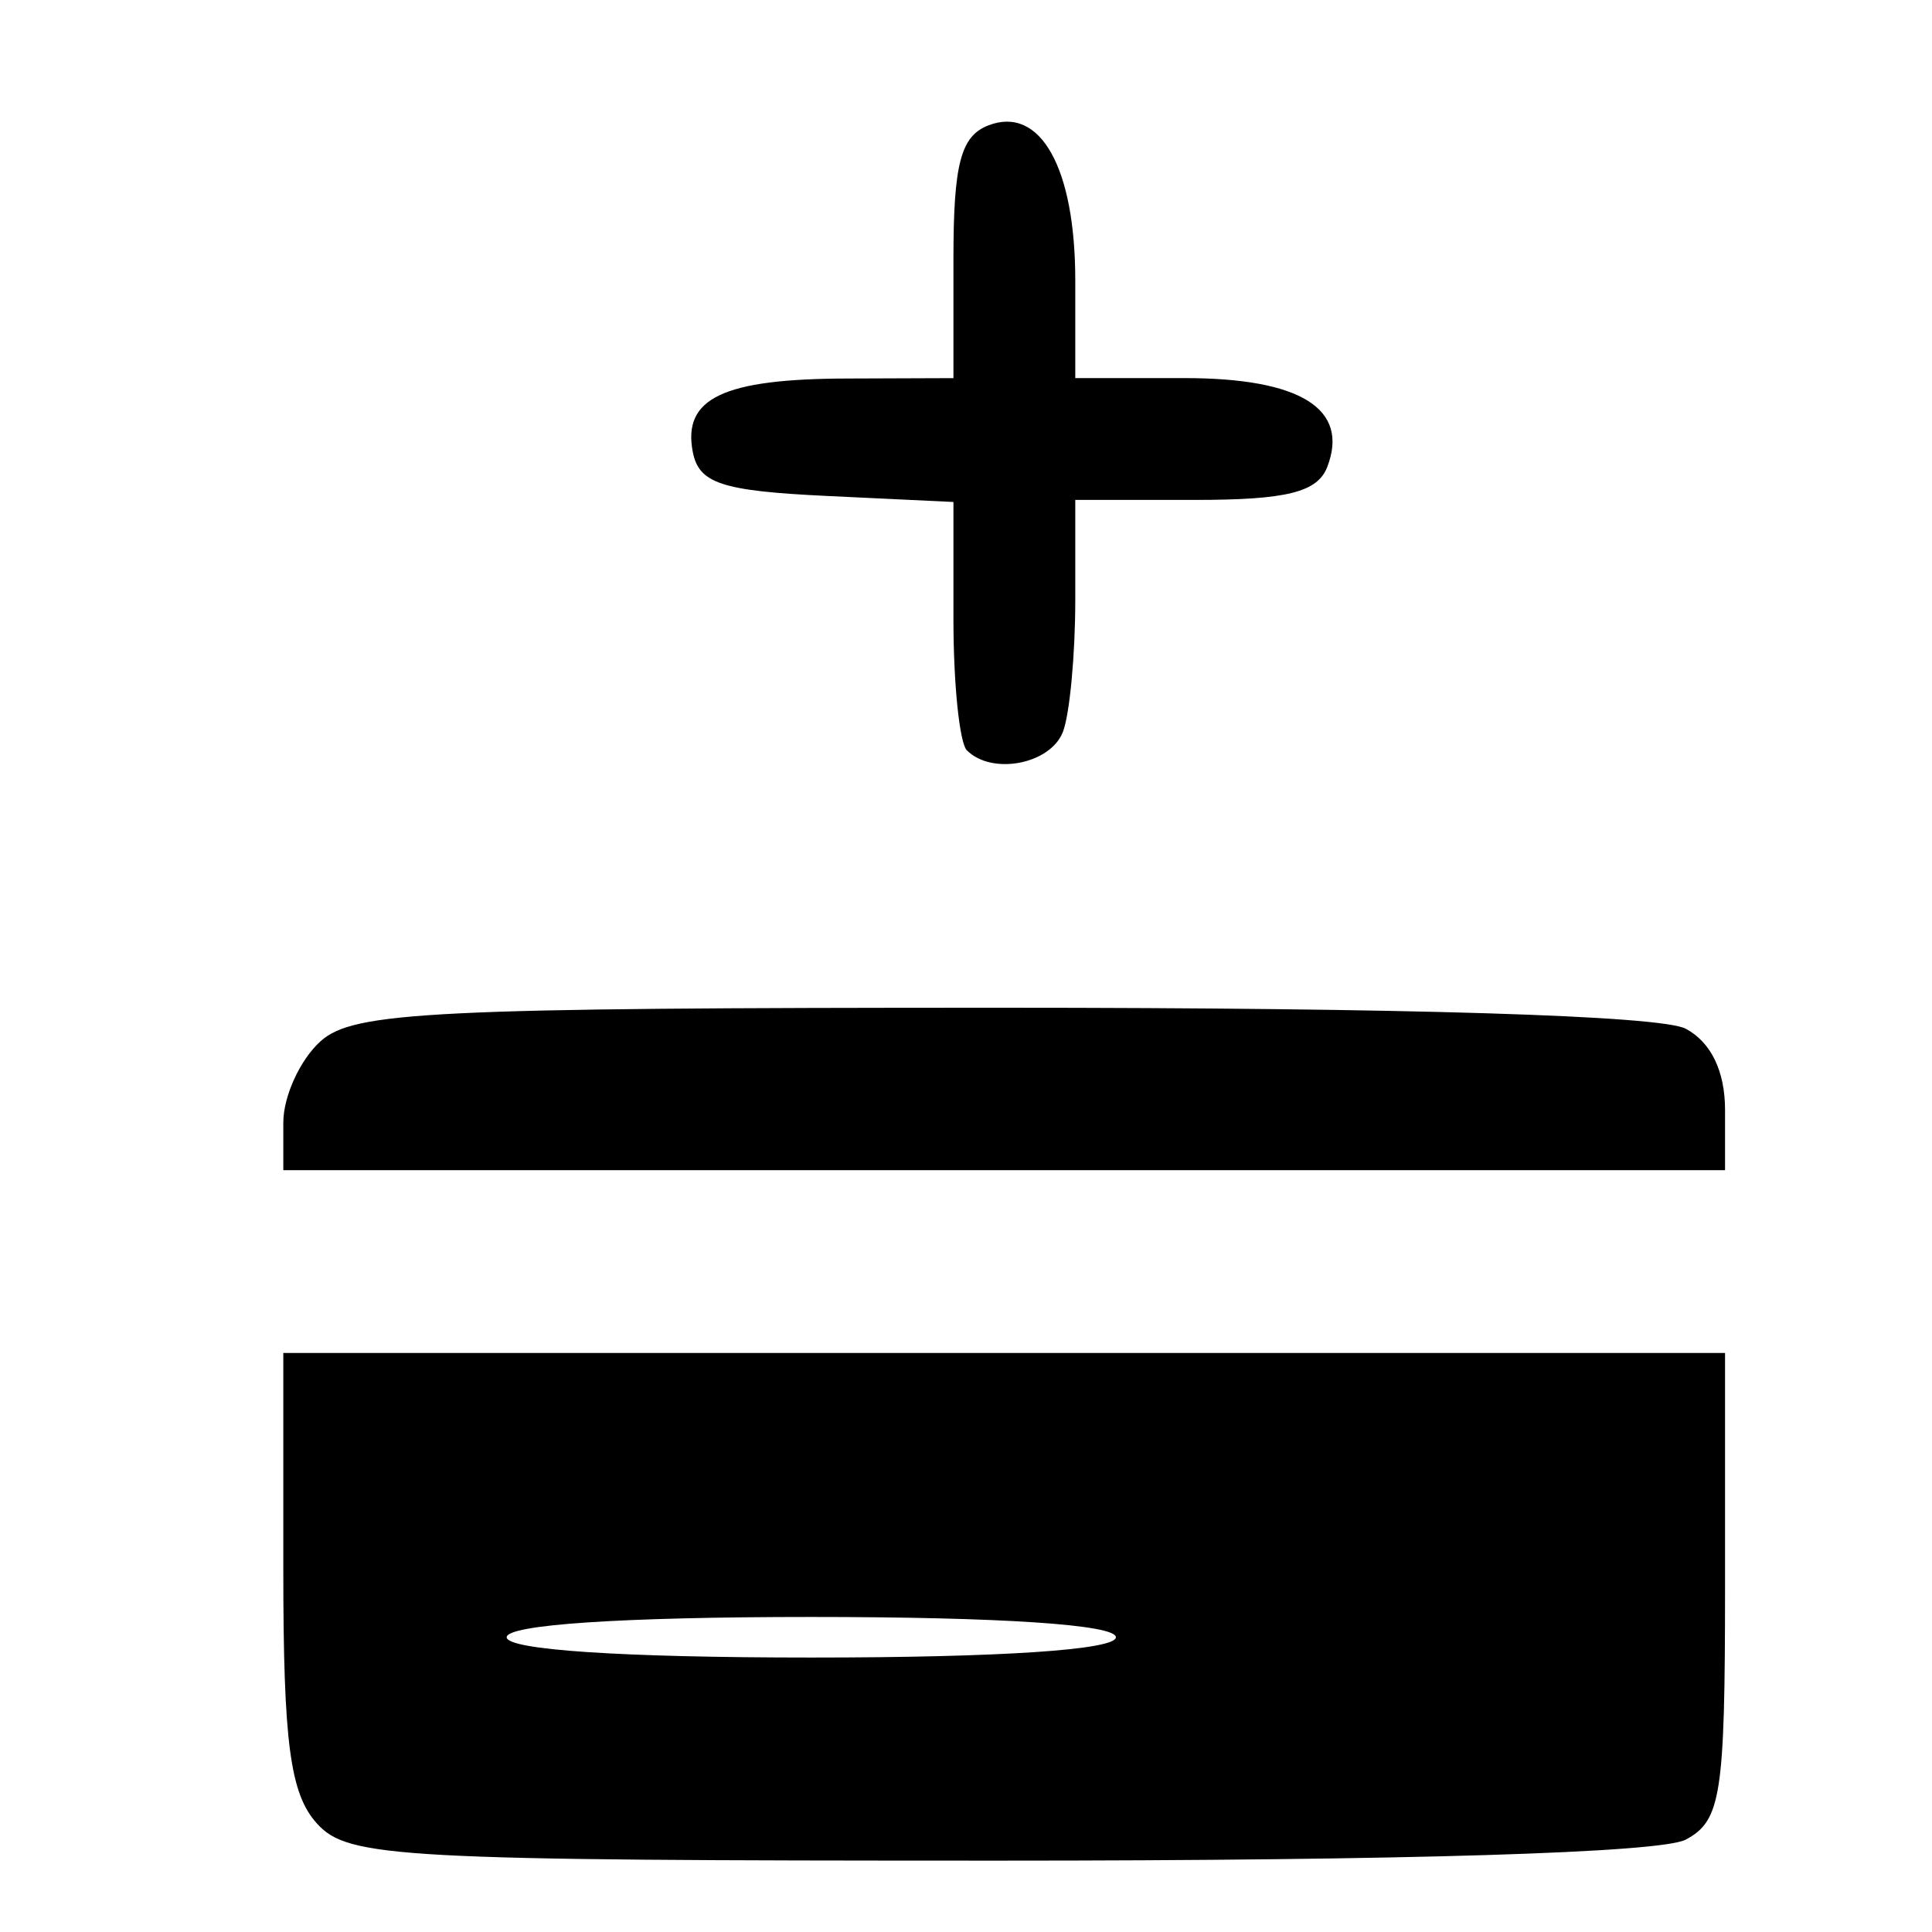 <?xml version="1.0" encoding="UTF-8" standalone="no"?>
<!-- Created with Inkscape (http://www.inkscape.org/) -->

<svg
   xmlns:dc="http://purl.org/dc/elements/1.1/"
   xmlns:cc="http://creativecommons.org/ns#"
   xmlns:rdf="http://www.w3.org/1999/02/22-rdf-syntax-ns#"
   xmlns:svg="http://www.w3.org/2000/svg"
   xmlns="http://www.w3.org/2000/svg"
   xmlns:sodipodi="http://sodipodi.sourceforge.net/DTD/sodipodi-0.dtd"
   xmlns:inkscape="http://www.inkscape.org/namespaces/inkscape"
   width="50"
   height="50"
   viewBox="0 0 50 50"
   id="svg2"
   version="1.1"
   inkscape:version="0.91 r13725"
   sodipodi:docname="cardplus.svg">
  <defs
     id="defs4" />
  <sodipodi:namedview
     id="base"
     pagecolor="#ffffff"
     bordercolor="#666666"
     borderopacity="1.0"
     inkscape:pageopacity="0.0"
     inkscape:pageshadow="2"
     inkscape:zoom="6.4379276"
     inkscape:cx="10.460336"
     inkscape:cy="28.249872"
     inkscape:document-units="px"
     inkscape:current-layer="g3482"
     showgrid="false"
     fit-margin-top="0"
     fit-margin-left="0"
     fit-margin-right="0"
     fit-margin-bottom="0"
     units="px"
     inkscape:window-width="1366"
     inkscape:window-height="744"
     inkscape:window-x="0"
     inkscape:window-y="24"
     inkscape:window-maximized="1" />
  <g
     inkscape:label="Card plus"
     inkscape:groupmode="layer"
     id="g3482"
     style="display:inline"
     transform="translate(0,-1002.362)"
     sodipodi:insensitive="true">
    <path
       style="fill:#000000"
       d="m 8.202,1049.554 c -0.695,-0.768 -0.87,-2.088 -0.87,-6.569 l 0,-5.608 18.656,0 18.656,0 0,6.025 c 0,5.419 -0.102,6.08 -1.016,6.569 -0.64,0.342 -7.231,0.544 -17.786,0.544 -15.579,0 -16.832,-0.068 -17.64,-0.961 z m 20.677,-4.82 c 0,-0.327 -2.978,-0.525 -7.883,-0.525 -4.905,0 -7.883,0.199 -7.883,0.525 0,0.327 2.978,0.525 7.883,0.525 4.905,0 7.883,-0.199 7.883,-0.525 z M 7.332,1031.414 c 0,-0.678 0.432,-1.624 0.961,-2.102 0.852,-0.771 2.858,-0.87 17.64,-0.87 10.492,0 17.056,0.202 17.695,0.544 0.654,0.35 1.016,1.099 1.016,2.102 l 0,1.558 -18.656,0 -18.656,0 z m 17.693,-9.629 c -0.193,-0.193 -0.35,-1.719 -0.35,-3.391 l 0,-3.041 -3.279,-0.156 c -2.722,-0.13 -3.311,-0.324 -3.468,-1.145 -0.264,-1.384 0.791,-1.885 3.988,-1.894 l 2.759,-0.01 0,-3.097 c 0,-2.447 0.19,-3.17 0.906,-3.445 1.344,-0.516 2.247,1.098 2.247,4.014 l 0,2.527 2.826,0 c 2.998,0 4.273,0.793 3.696,2.298 -0.252,0.656 -1.05,0.855 -3.425,0.855 l -3.097,0 0,2.585 c 0,1.421 -0.144,2.959 -0.319,3.416 -0.321,0.838 -1.834,1.131 -2.484,0.481 z"
       id="path3484"
       inkscape:connector-curvature="0"
       sodipodi:nodetypes="cscccscscsssssscscscccscscscccscscscscsccc" />
  </g>
</svg>
